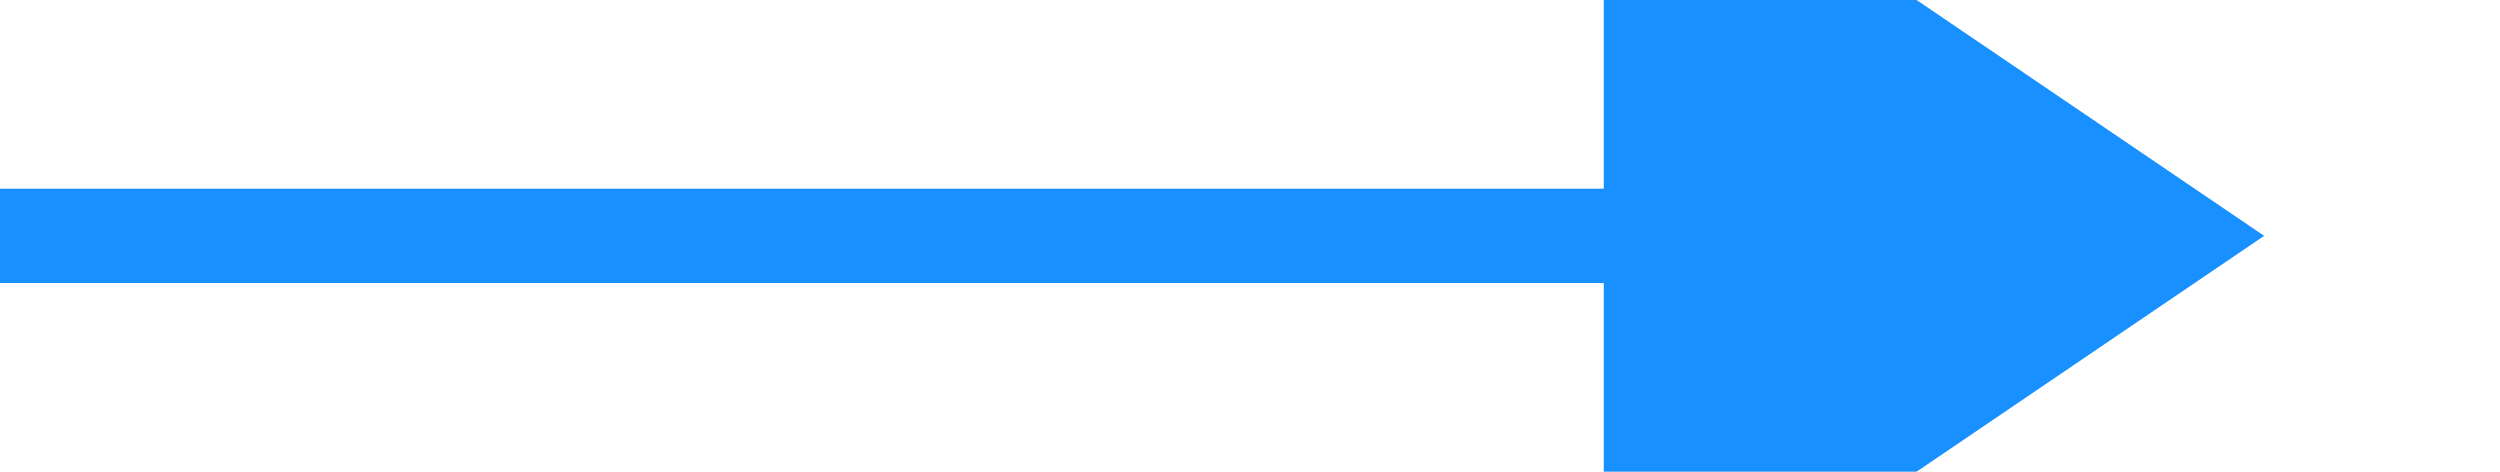 ﻿<?xml version="1.0" encoding="utf-8"?>
<svg version="1.1" xmlns:xlink="http://www.w3.org/1999/xlink" width="53px" height="10px" preserveAspectRatio="xMinYMid meet" viewBox="716 525 53 8" xmlns="http://www.w3.org/2000/svg">
  <path d="M 716 529  L 752 529  " stroke-width="2" stroke-dasharray="0" stroke="rgba(24, 144, 255, 1)" fill="none" class="stroke" />
  <path d="M 750 538.5  L 764 529  L 750 519.5  L 750 538.5  Z " fill-rule="nonzero" fill="rgba(24, 144, 255, 1)" stroke="none" class="fill" />
</svg>